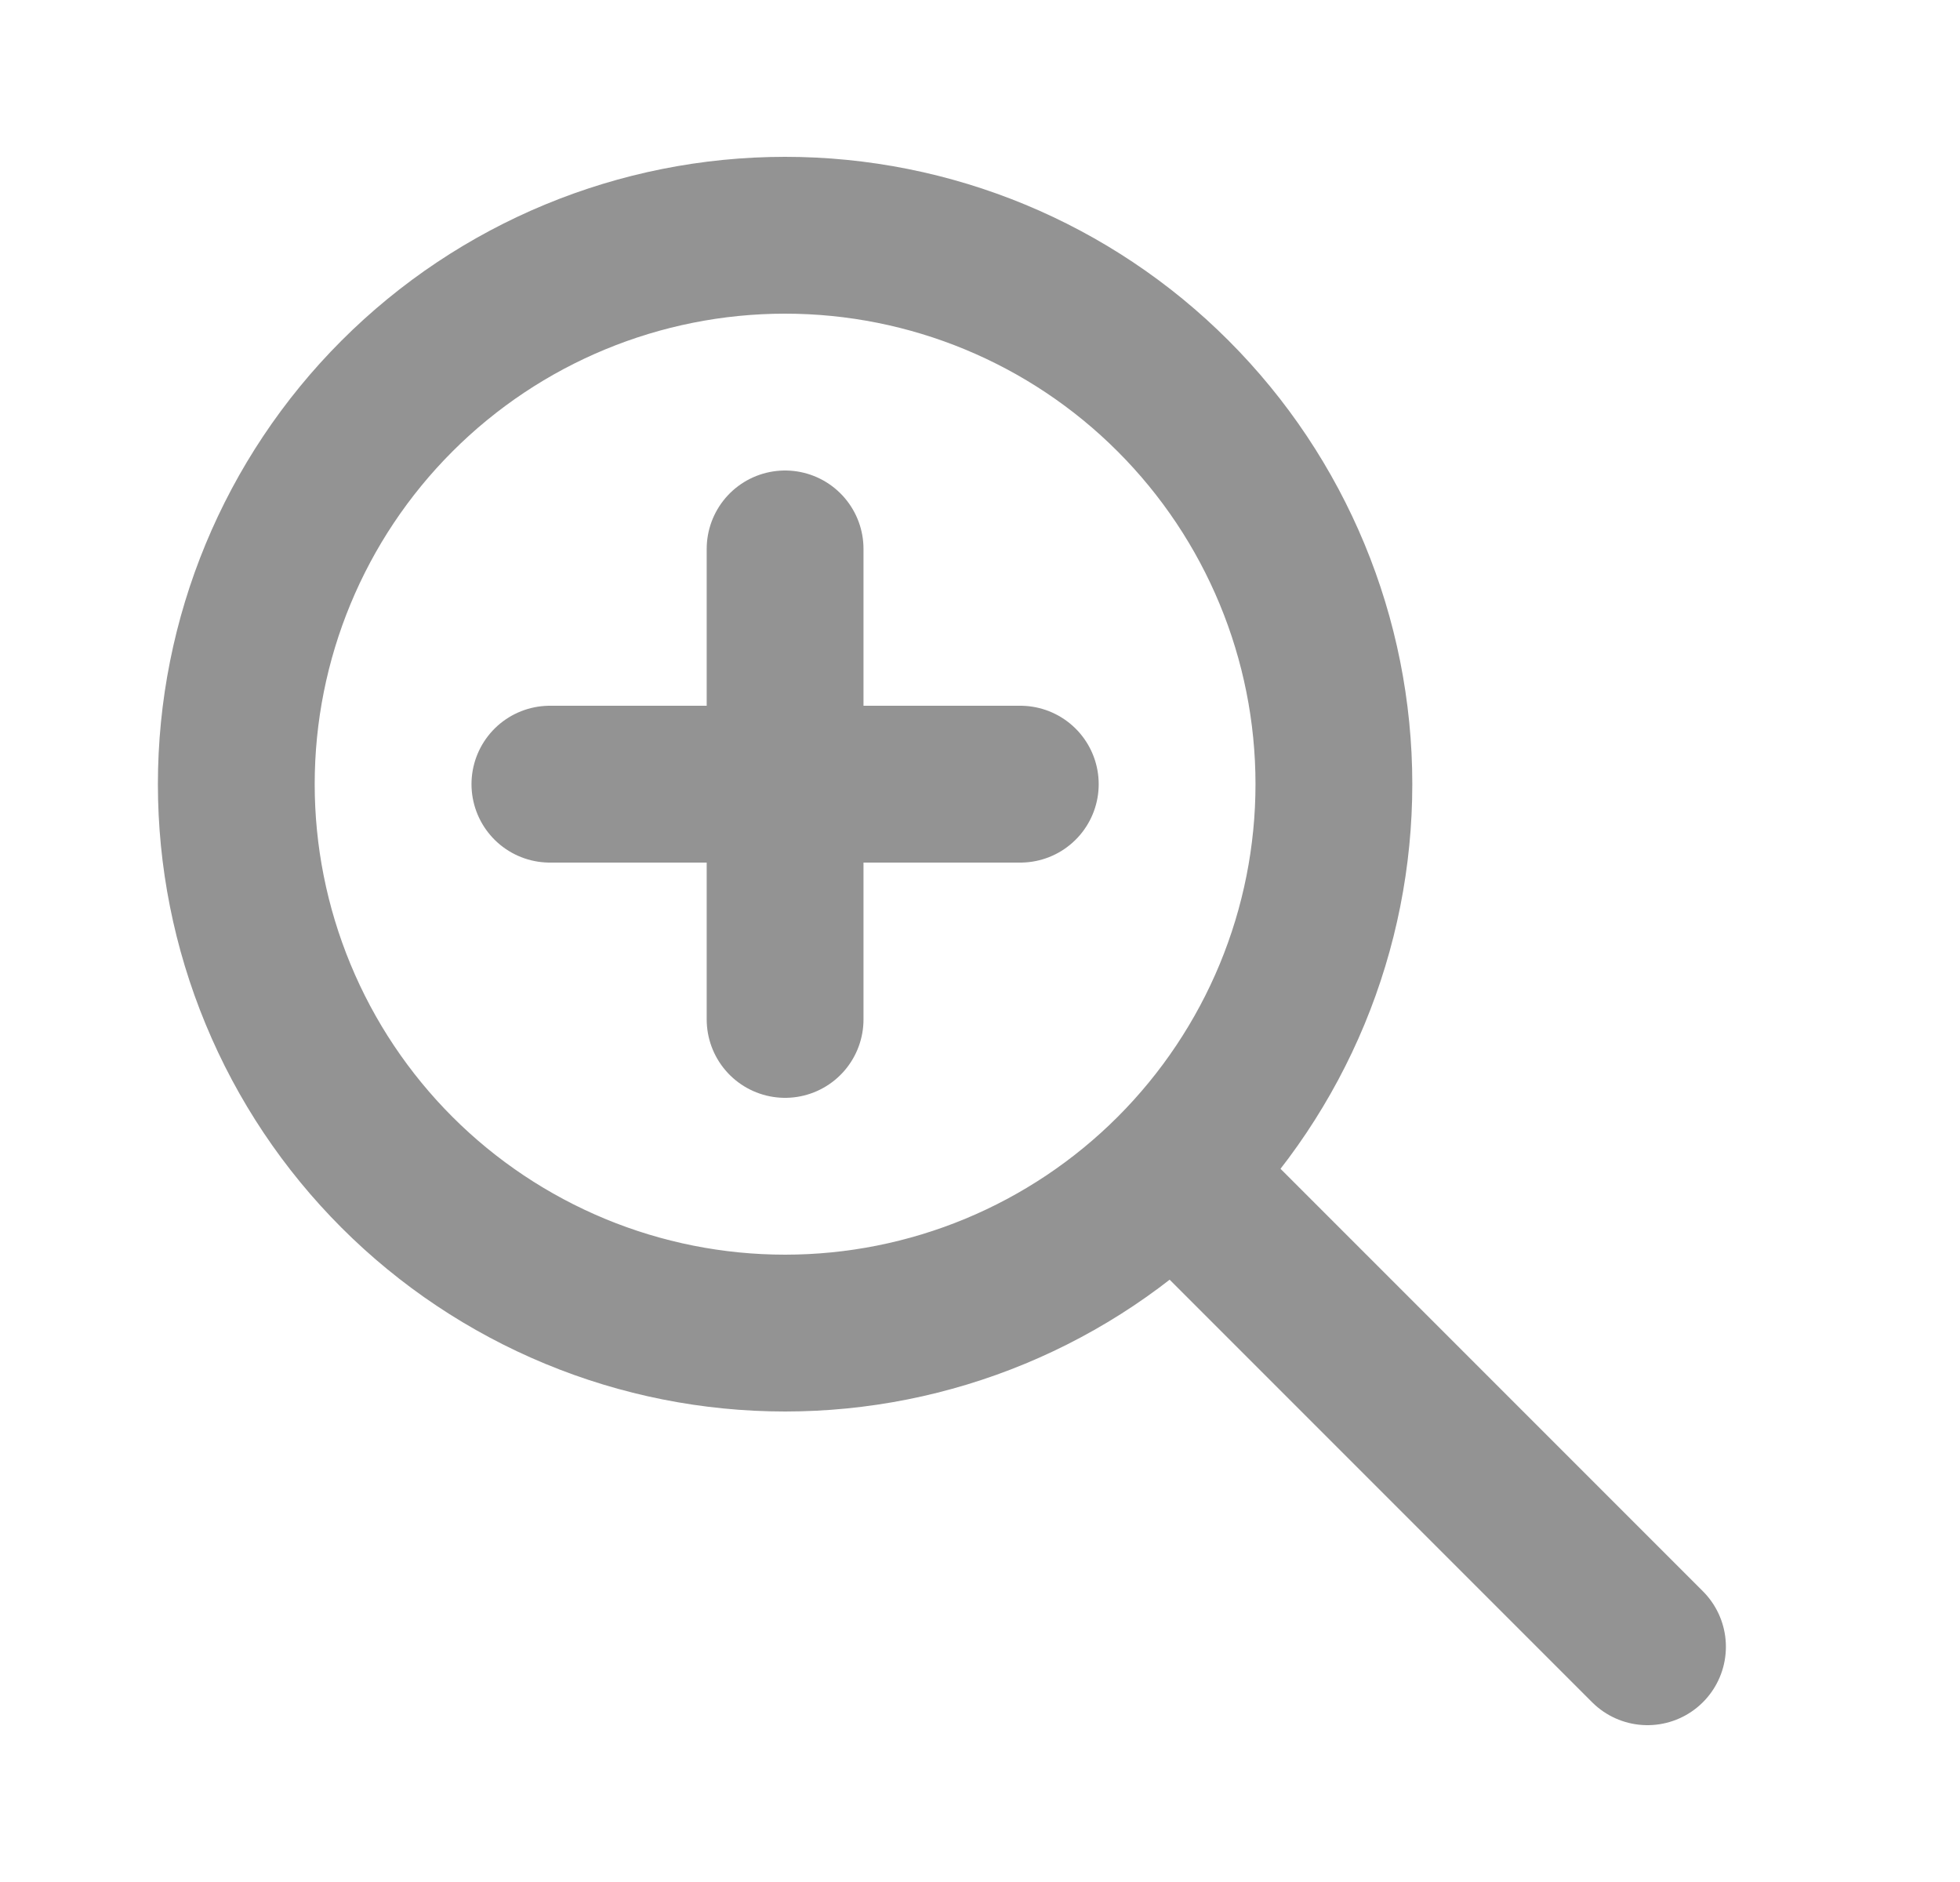 <svg width="25" height="24" viewBox="0 0 25 24" fill="none" xmlns="http://www.w3.org/2000/svg">
<path d="M10.014 10H7.014M21.014 21L15.014 15L21.014 21ZM17.014 10C17.014 10.919 16.833 11.829 16.481 12.679C16.129 13.528 15.613 14.3 14.963 14.95C14.313 15.6 13.542 16.115 12.693 16.467C11.843 16.819 10.933 17 10.014 17C9.094 17 8.184 16.819 7.335 16.467C6.486 16.115 5.714 15.6 5.064 14.95C4.414 14.3 3.898 13.528 3.547 12.679C3.195 11.829 3.014 10.919 3.014 10C3.014 8.143 3.751 6.363 5.064 5.05C6.377 3.737 8.157 3 10.014 3C11.87 3 13.651 3.737 14.963 5.05C16.276 6.363 17.014 8.143 17.014 10ZM10.014 7V10V7ZM10.014 10V13V10ZM10.014 10H13.014H10.014Z" stroke="#939393" stroke-width="2" stroke-linecap="round" stroke-linejoin="round"/>
</svg>
